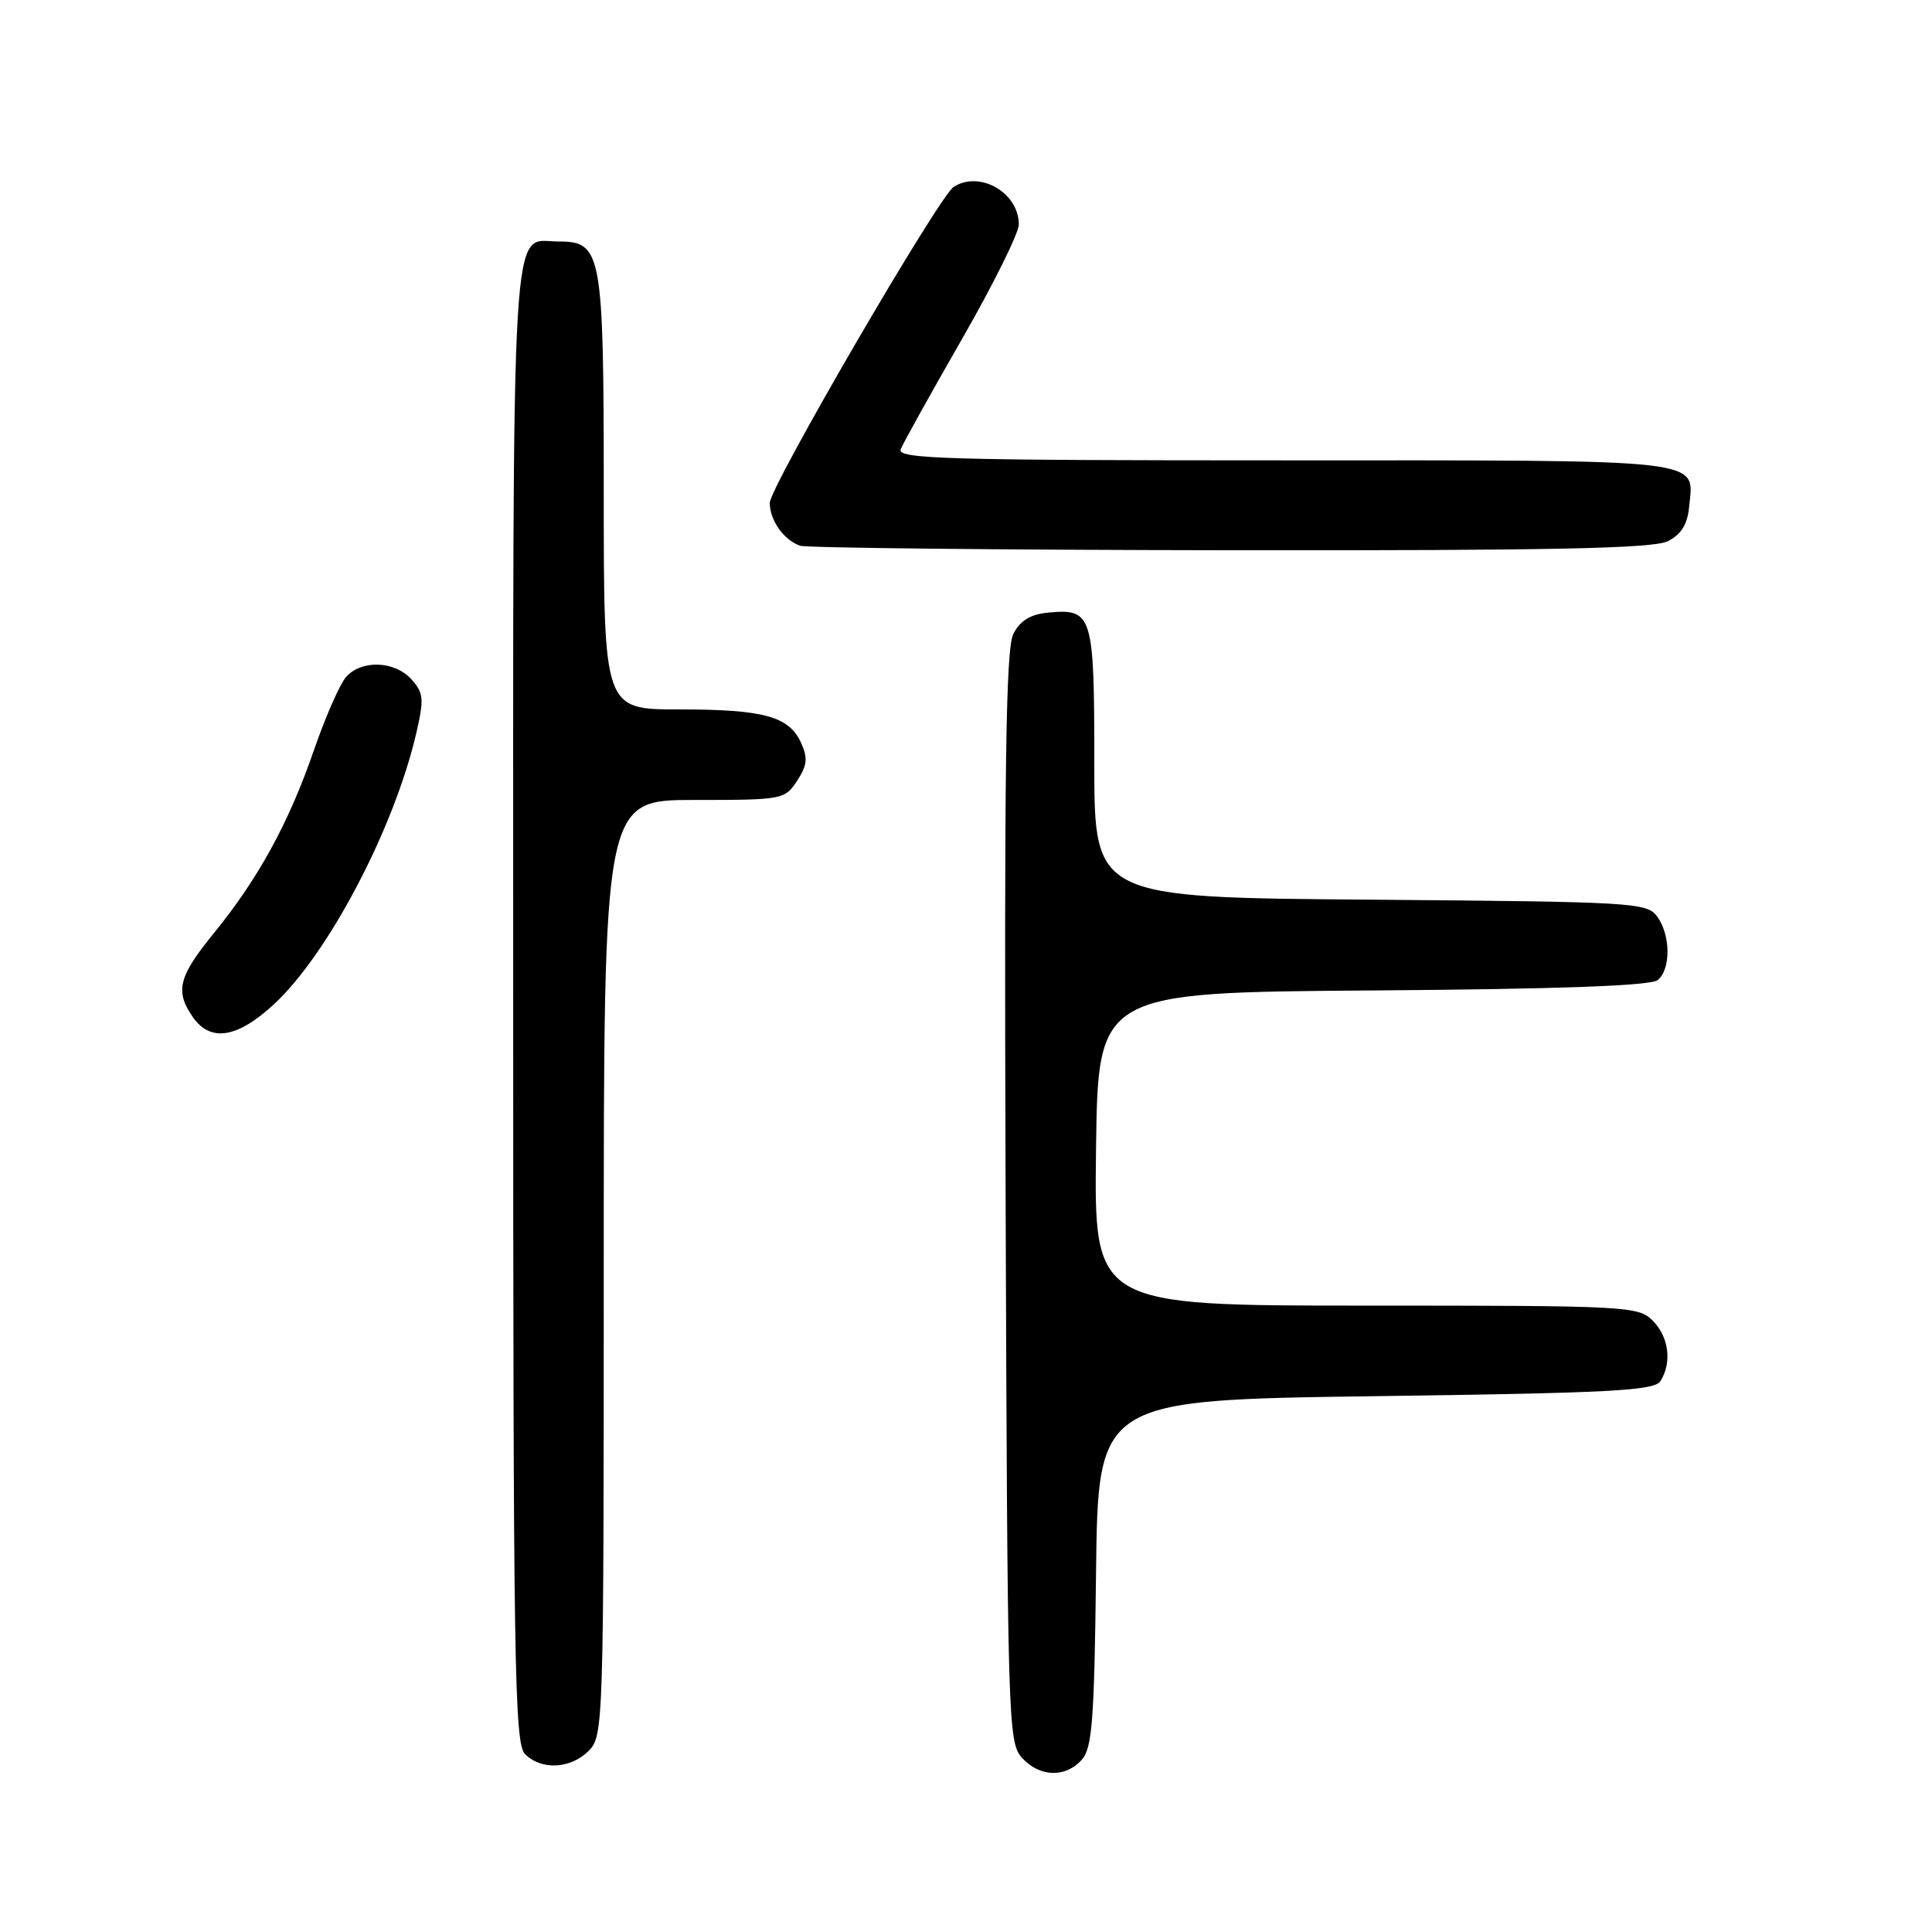 <?xml version="1.0" encoding="UTF-8" standalone="no"?>
<!DOCTYPE svg PUBLIC "-//W3C//DTD SVG 1.1//EN" "http://www.w3.org/Graphics/SVG/1.1/DTD/svg11.dtd" >
<svg xmlns="http://www.w3.org/2000/svg" xmlns:xlink="http://www.w3.org/1999/xlink" version="1.1" viewBox="0 0 256 256">
 <g >
 <path fill="currentColor"
d=" M 143.33 233.19 C 144.72 231.65 145.00 228.03 145.23 208.44 C 145.50 185.50 145.50 185.50 182.29 185.00 C 213.52 184.58 219.22 184.27 220.02 183.00 C 221.57 180.55 221.13 177.13 219.00 175.00 C 217.07 173.07 215.67 173.00 180.98 173.00 C 144.96 173.00 144.96 173.00 145.23 152.25 C 145.50 131.50 145.50 131.50 181.91 131.24 C 206.76 131.06 218.75 130.62 219.66 129.86 C 221.42 128.41 221.37 123.89 219.58 121.44 C 218.23 119.59 216.46 119.49 181.58 119.21 C 145.00 118.93 145.00 118.93 145.00 101.09 C 145.00 81.33 144.78 80.61 138.84 81.18 C 136.52 81.41 135.17 82.24 134.27 84.00 C 133.27 85.97 133.05 101.84 133.25 158.65 C 133.49 228.00 133.57 230.87 135.40 232.90 C 137.74 235.48 141.14 235.61 143.33 233.19 Z  M 78.00 232.00 C 79.96 230.04 80.00 228.67 80.00 168.00 C 80.00 106.00 80.00 106.00 91.98 106.00 C 103.70 106.00 103.99 105.95 105.62 103.46 C 106.96 101.42 107.06 100.43 106.15 98.44 C 104.55 94.91 101.23 94.00 89.93 94.00 C 80.00 94.00 80.00 94.00 80.00 65.22 C 80.00 33.38 79.75 32.00 74.01 32.00 C 67.60 32.00 68.00 25.29 68.00 133.00 C 68.00 220.63 68.16 231.02 69.57 232.43 C 71.74 234.59 75.60 234.40 78.00 232.00 Z  M 36.27 133.10 C 43.50 126.42 52.24 109.77 55.17 97.10 C 56.21 92.59 56.13 91.81 54.51 90.01 C 52.27 87.53 47.82 87.40 45.82 89.75 C 45.00 90.71 43.08 95.10 41.56 99.50 C 38.28 109.01 34.23 116.42 28.33 123.66 C 23.64 129.41 23.16 131.35 25.56 134.78 C 27.90 138.12 31.43 137.56 36.27 133.10 Z  M 221.00 71.71 C 222.77 70.82 223.59 69.49 223.82 67.16 C 224.44 60.71 226.92 61.00 170.27 61.00 C 125.65 61.00 118.86 60.81 119.34 59.55 C 119.65 58.75 123.30 52.18 127.45 44.96 C 131.60 37.73 135.00 30.88 135.00 29.74 C 135.00 25.53 129.81 22.54 126.36 24.77 C 124.41 26.03 102.00 64.53 102.00 66.63 C 102.00 68.93 103.83 71.53 106.00 72.31 C 106.83 72.60 132.47 72.87 163.00 72.91 C 205.70 72.96 219.08 72.68 221.00 71.71 Z "/>
</g>
</svg>